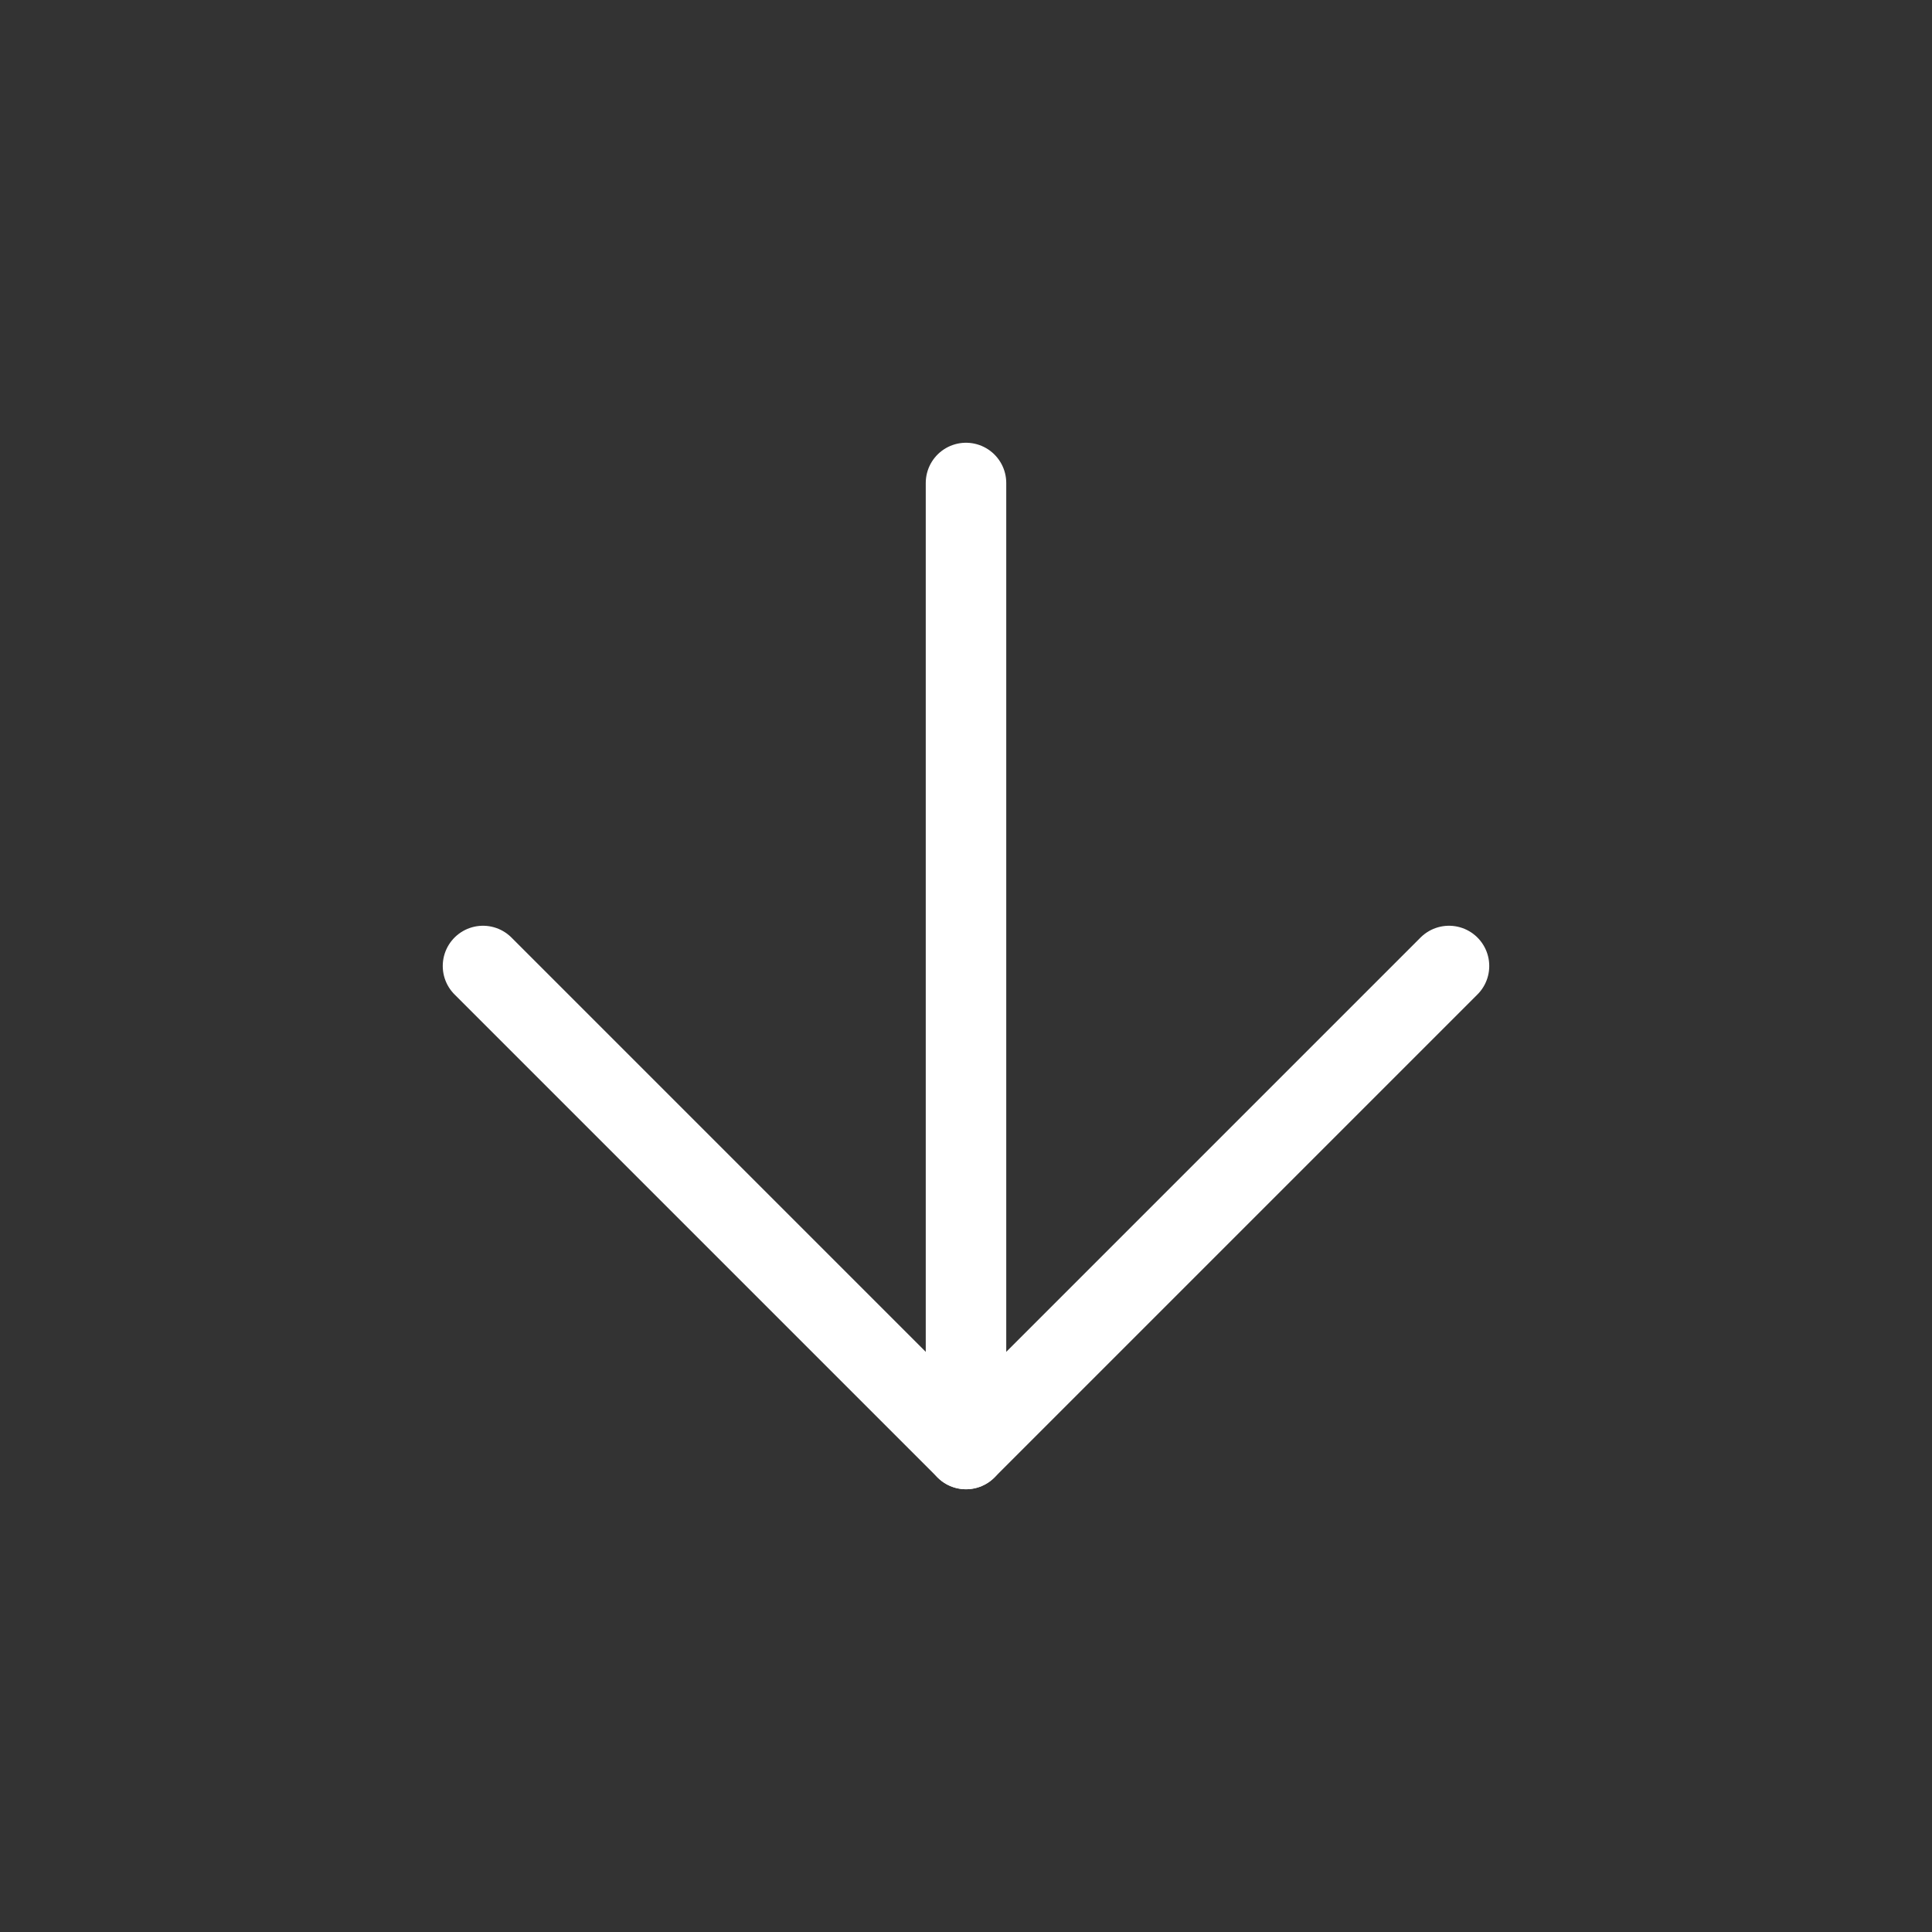<svg width="48" height="48" viewBox="0 0 48 48" fill="none" xmlns="http://www.w3.org/2000/svg">
<rect x="0" y="0" width="48" height="48" fill="#333333" stroke="none"/>
<path d="M24 12V36" stroke="white" stroke-width="2" stroke-linecap="round" stroke-linejoin="round"/>
<path d="M36 24L24 36L12 24" stroke="white" stroke-width="2" stroke-linecap="round" stroke-linejoin="round"/>
</svg>
